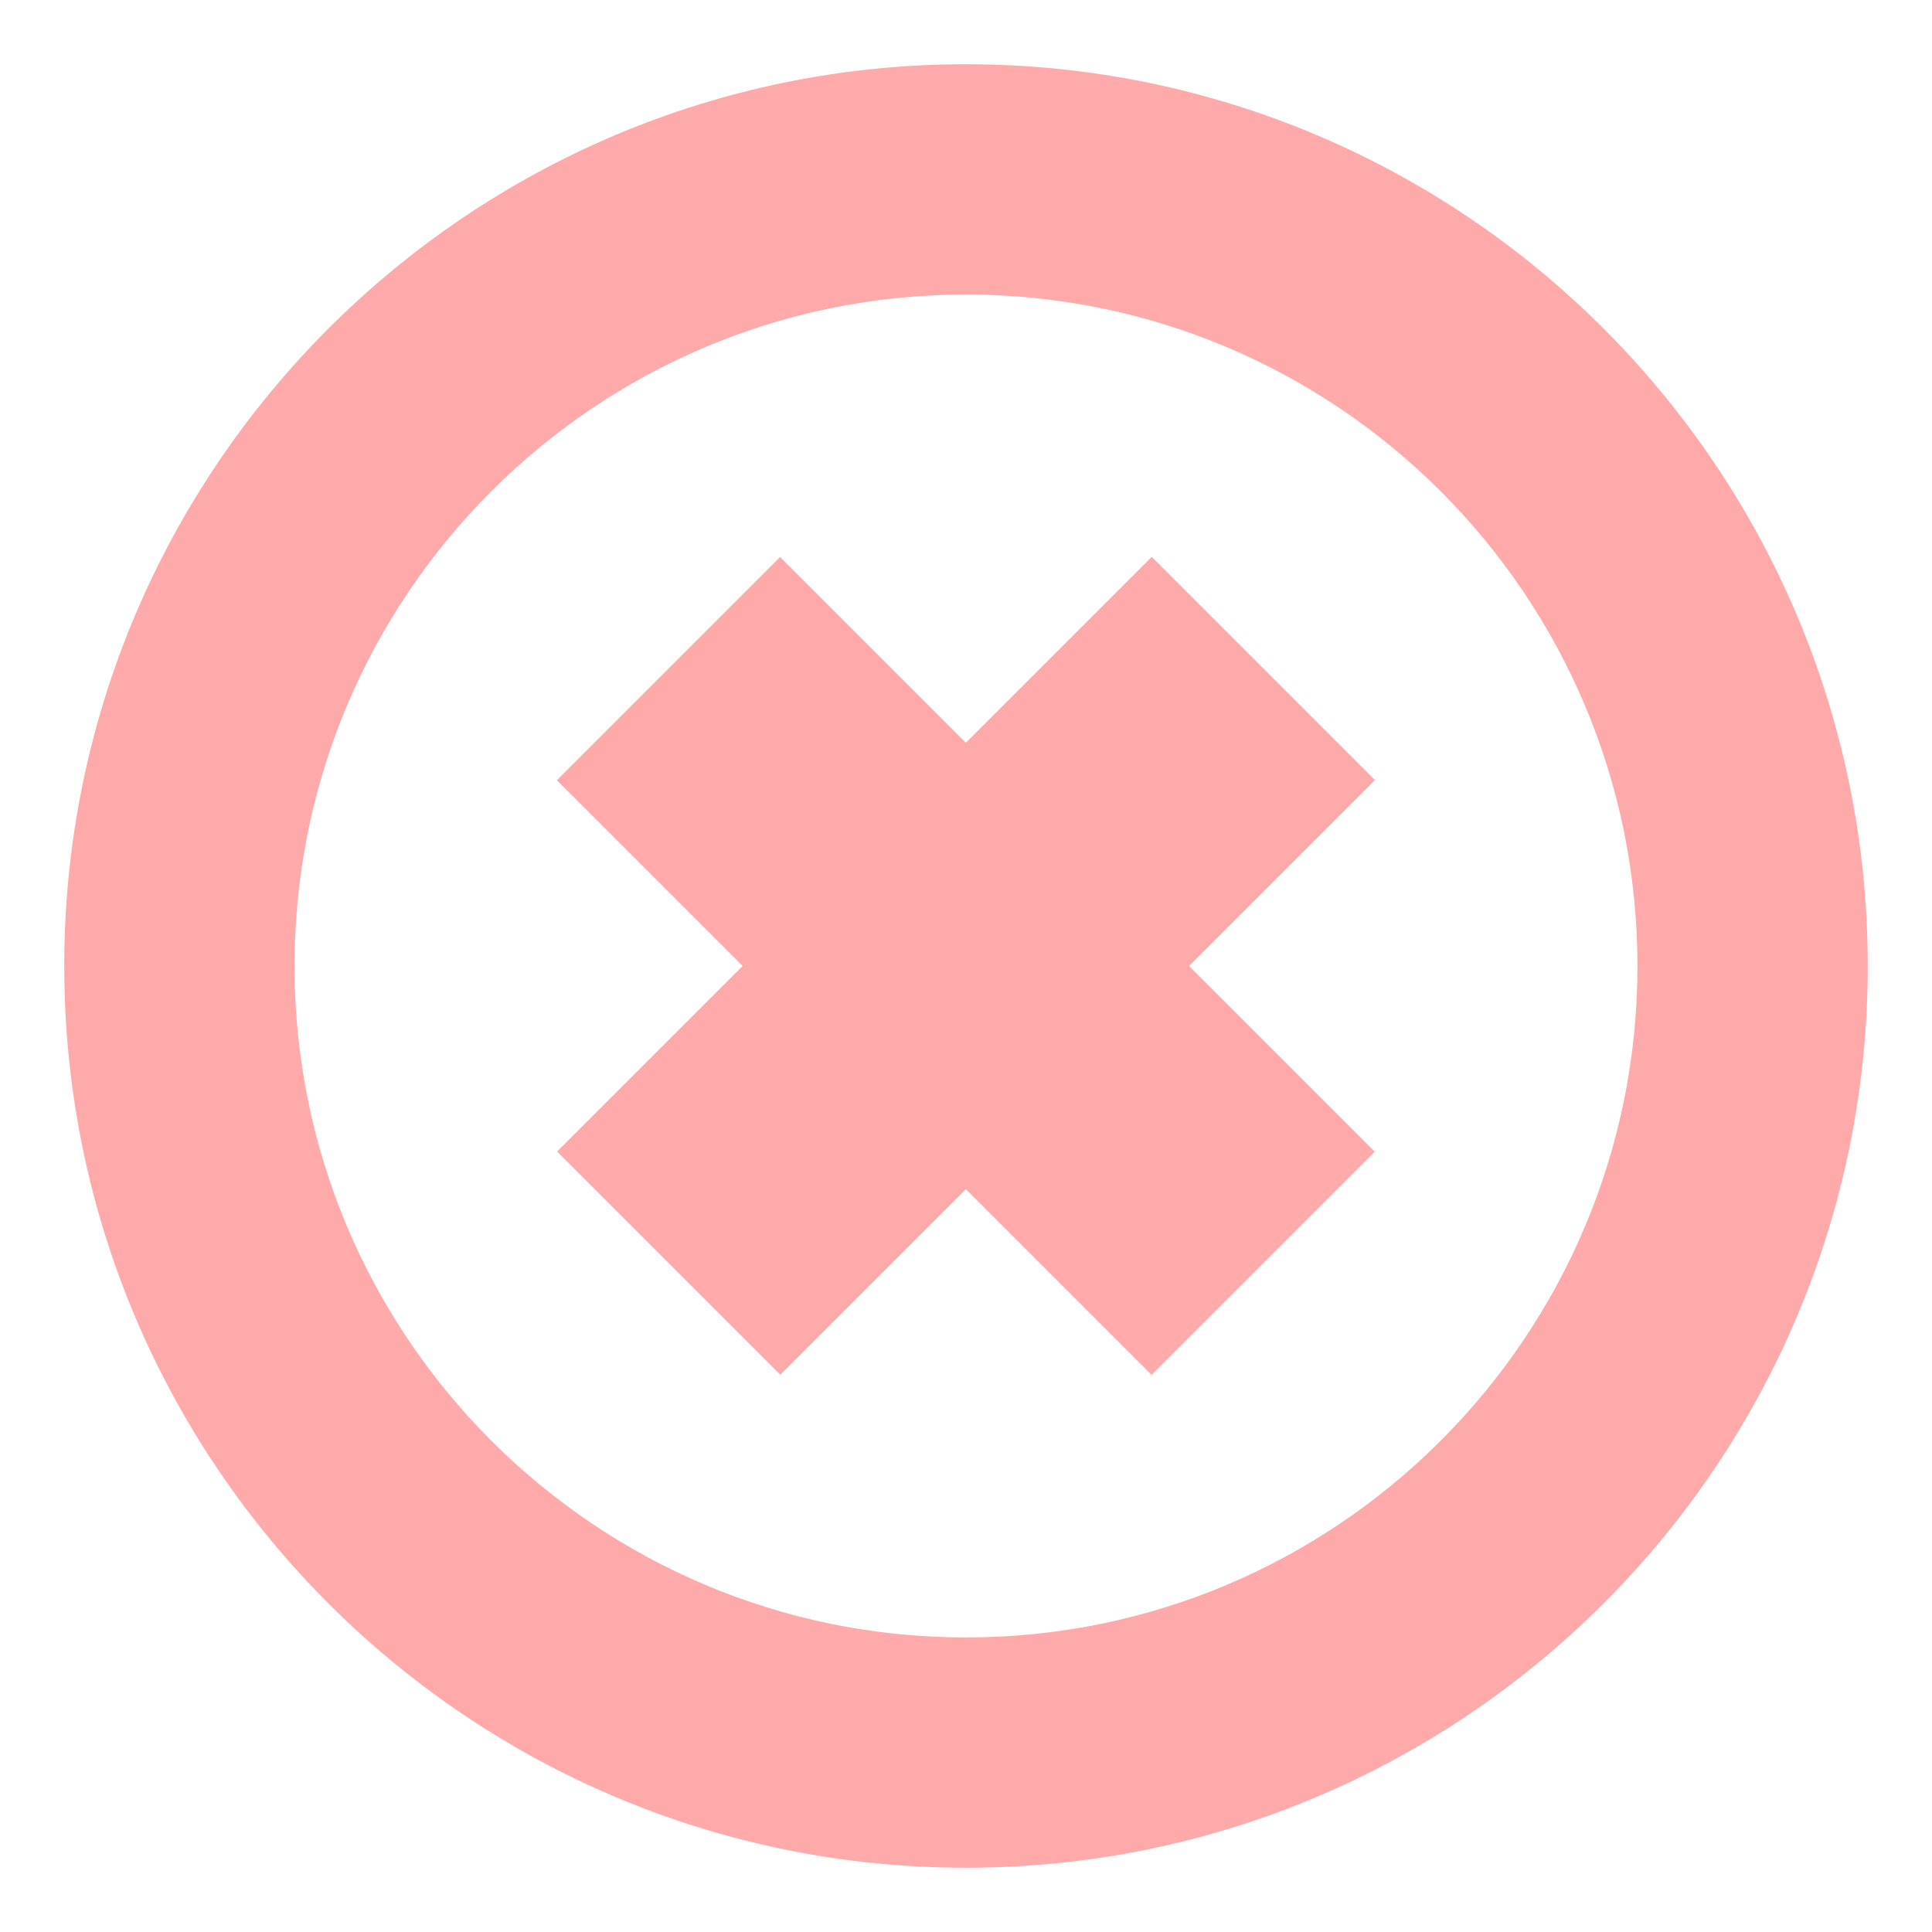 <?xml version="1.0" encoding="UTF-8" standalone="no"?>
<!DOCTYPE svg PUBLIC "-//W3C//DTD SVG 1.1//EN" "http://www.w3.org/Graphics/SVG/1.1/DTD/svg11.dtd">
<svg width="100%" height="100%" viewBox="0 0 512 512" version="1.1" xmlns="http://www.w3.org/2000/svg" xmlns:xlink="http://www.w3.org/1999/xlink" xml:space="preserve" xmlns:serif="http://www.serif.com/" style="fill-rule:evenodd;clip-rule:evenodd;stroke-linejoin:round;stroke-miterlimit:2;">
    <style>
    .main { fill: #FAA; }
    @media (prefers-color-scheme: dark) {
      .main { fill: #800; }
    }
    </style>
    <path d="M256,17.024C387.894,17.024 494.976,124.106 494.976,256C494.976,387.894 387.894,494.976 256,494.976C124.106,494.976 17.024,387.894 17.024,256C17.024,124.106 124.106,17.024 256,17.024ZM256,78.058C354.209,78.058 433.942,157.791 433.942,256C433.942,354.209 354.209,433.942 256,433.942C157.791,433.942 78.058,354.209 78.058,256C78.058,157.791 157.791,78.058 256,78.058Z" class="main"/>
    <g transform="matrix(0.707,-0.707,0.707,0.707,-100.507,252.591)">
        <rect x="207.844" y="143.045" width="83.668" height="222.907" class="main"/>
    </g>
    <g transform="matrix(0.707,0.707,-0.707,0.707,259.409,-100.507)">
        <rect x="207.844" y="143.045" width="83.668" height="222.907" class="main"/>
    </g>
</svg>
